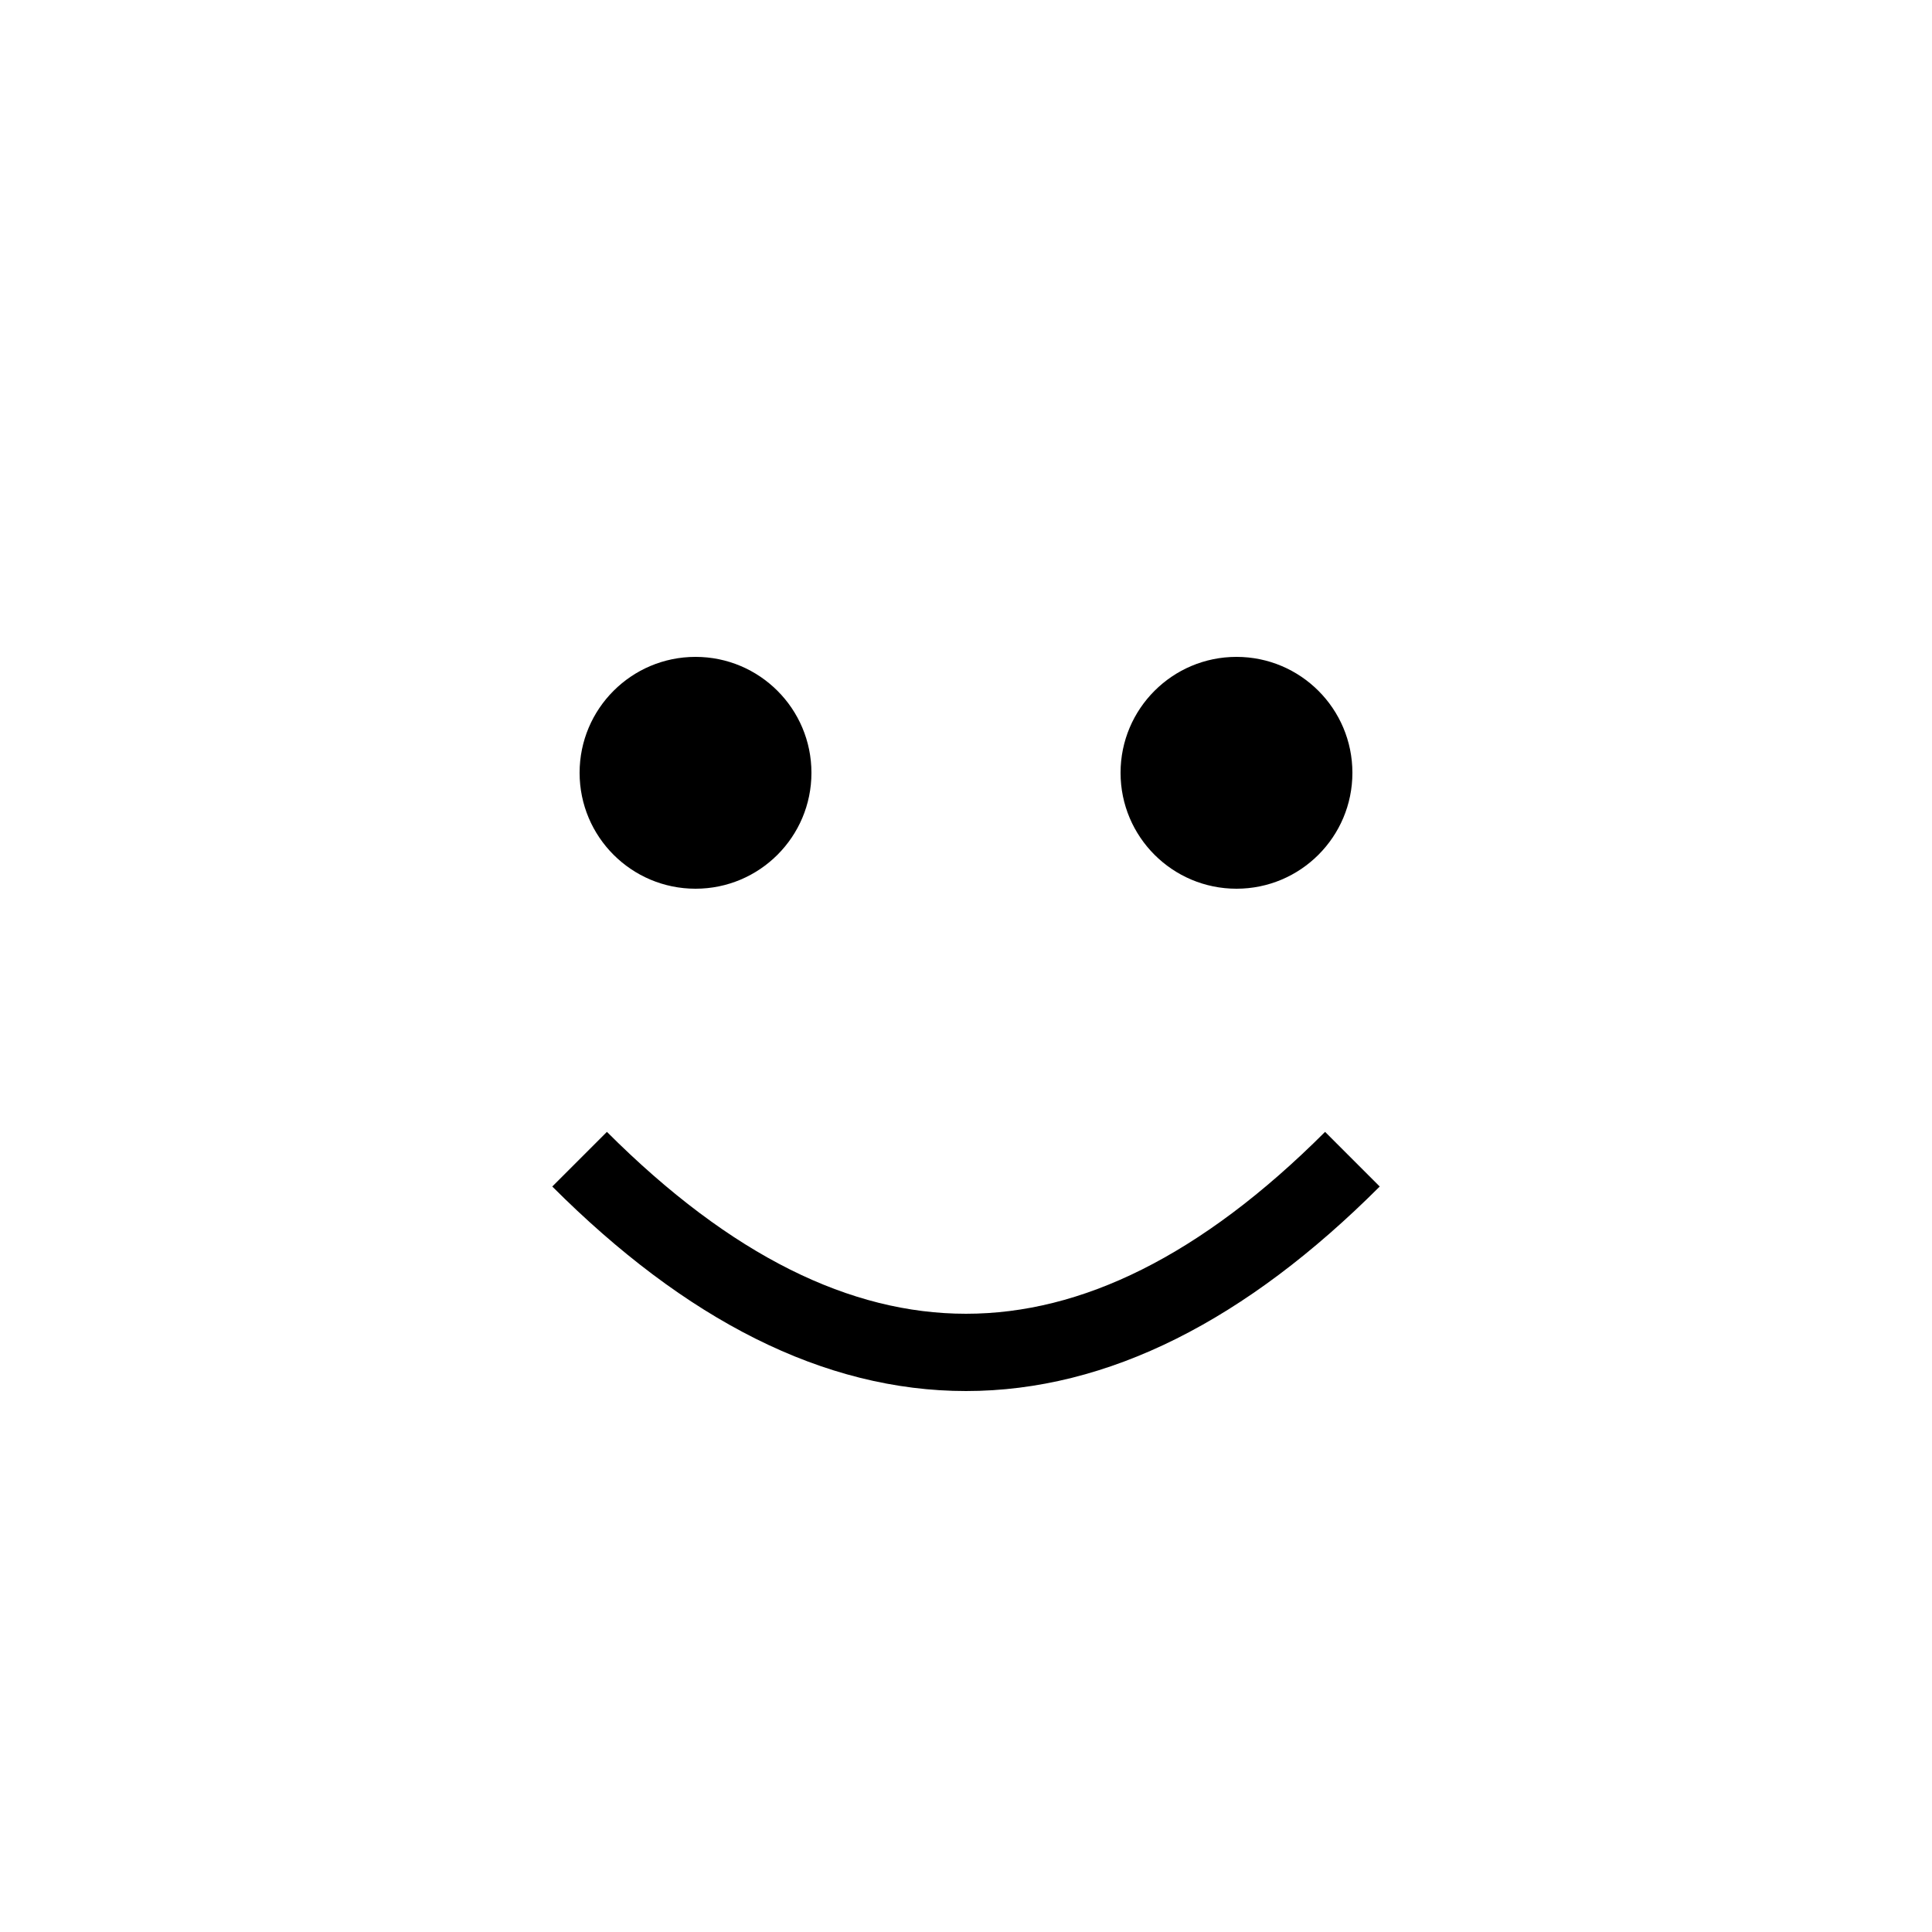 <svg xmlns="http://www.w3.org/2000/svg" viewBox="0 0 100 100" width="100px" height="100px">
  <!-- <circle cx="50" cy="50" r="20" fill="#FFDE00" /> -->
  <circle cx="36" cy="40" r="6" fill="#000000" />
  <circle cx="64" cy="40" r="6" fill="#000000" />
  <path d="M30 60 Q50 80 70 60" stroke="#000000" stroke-width="4" fill="none" />
</svg>
